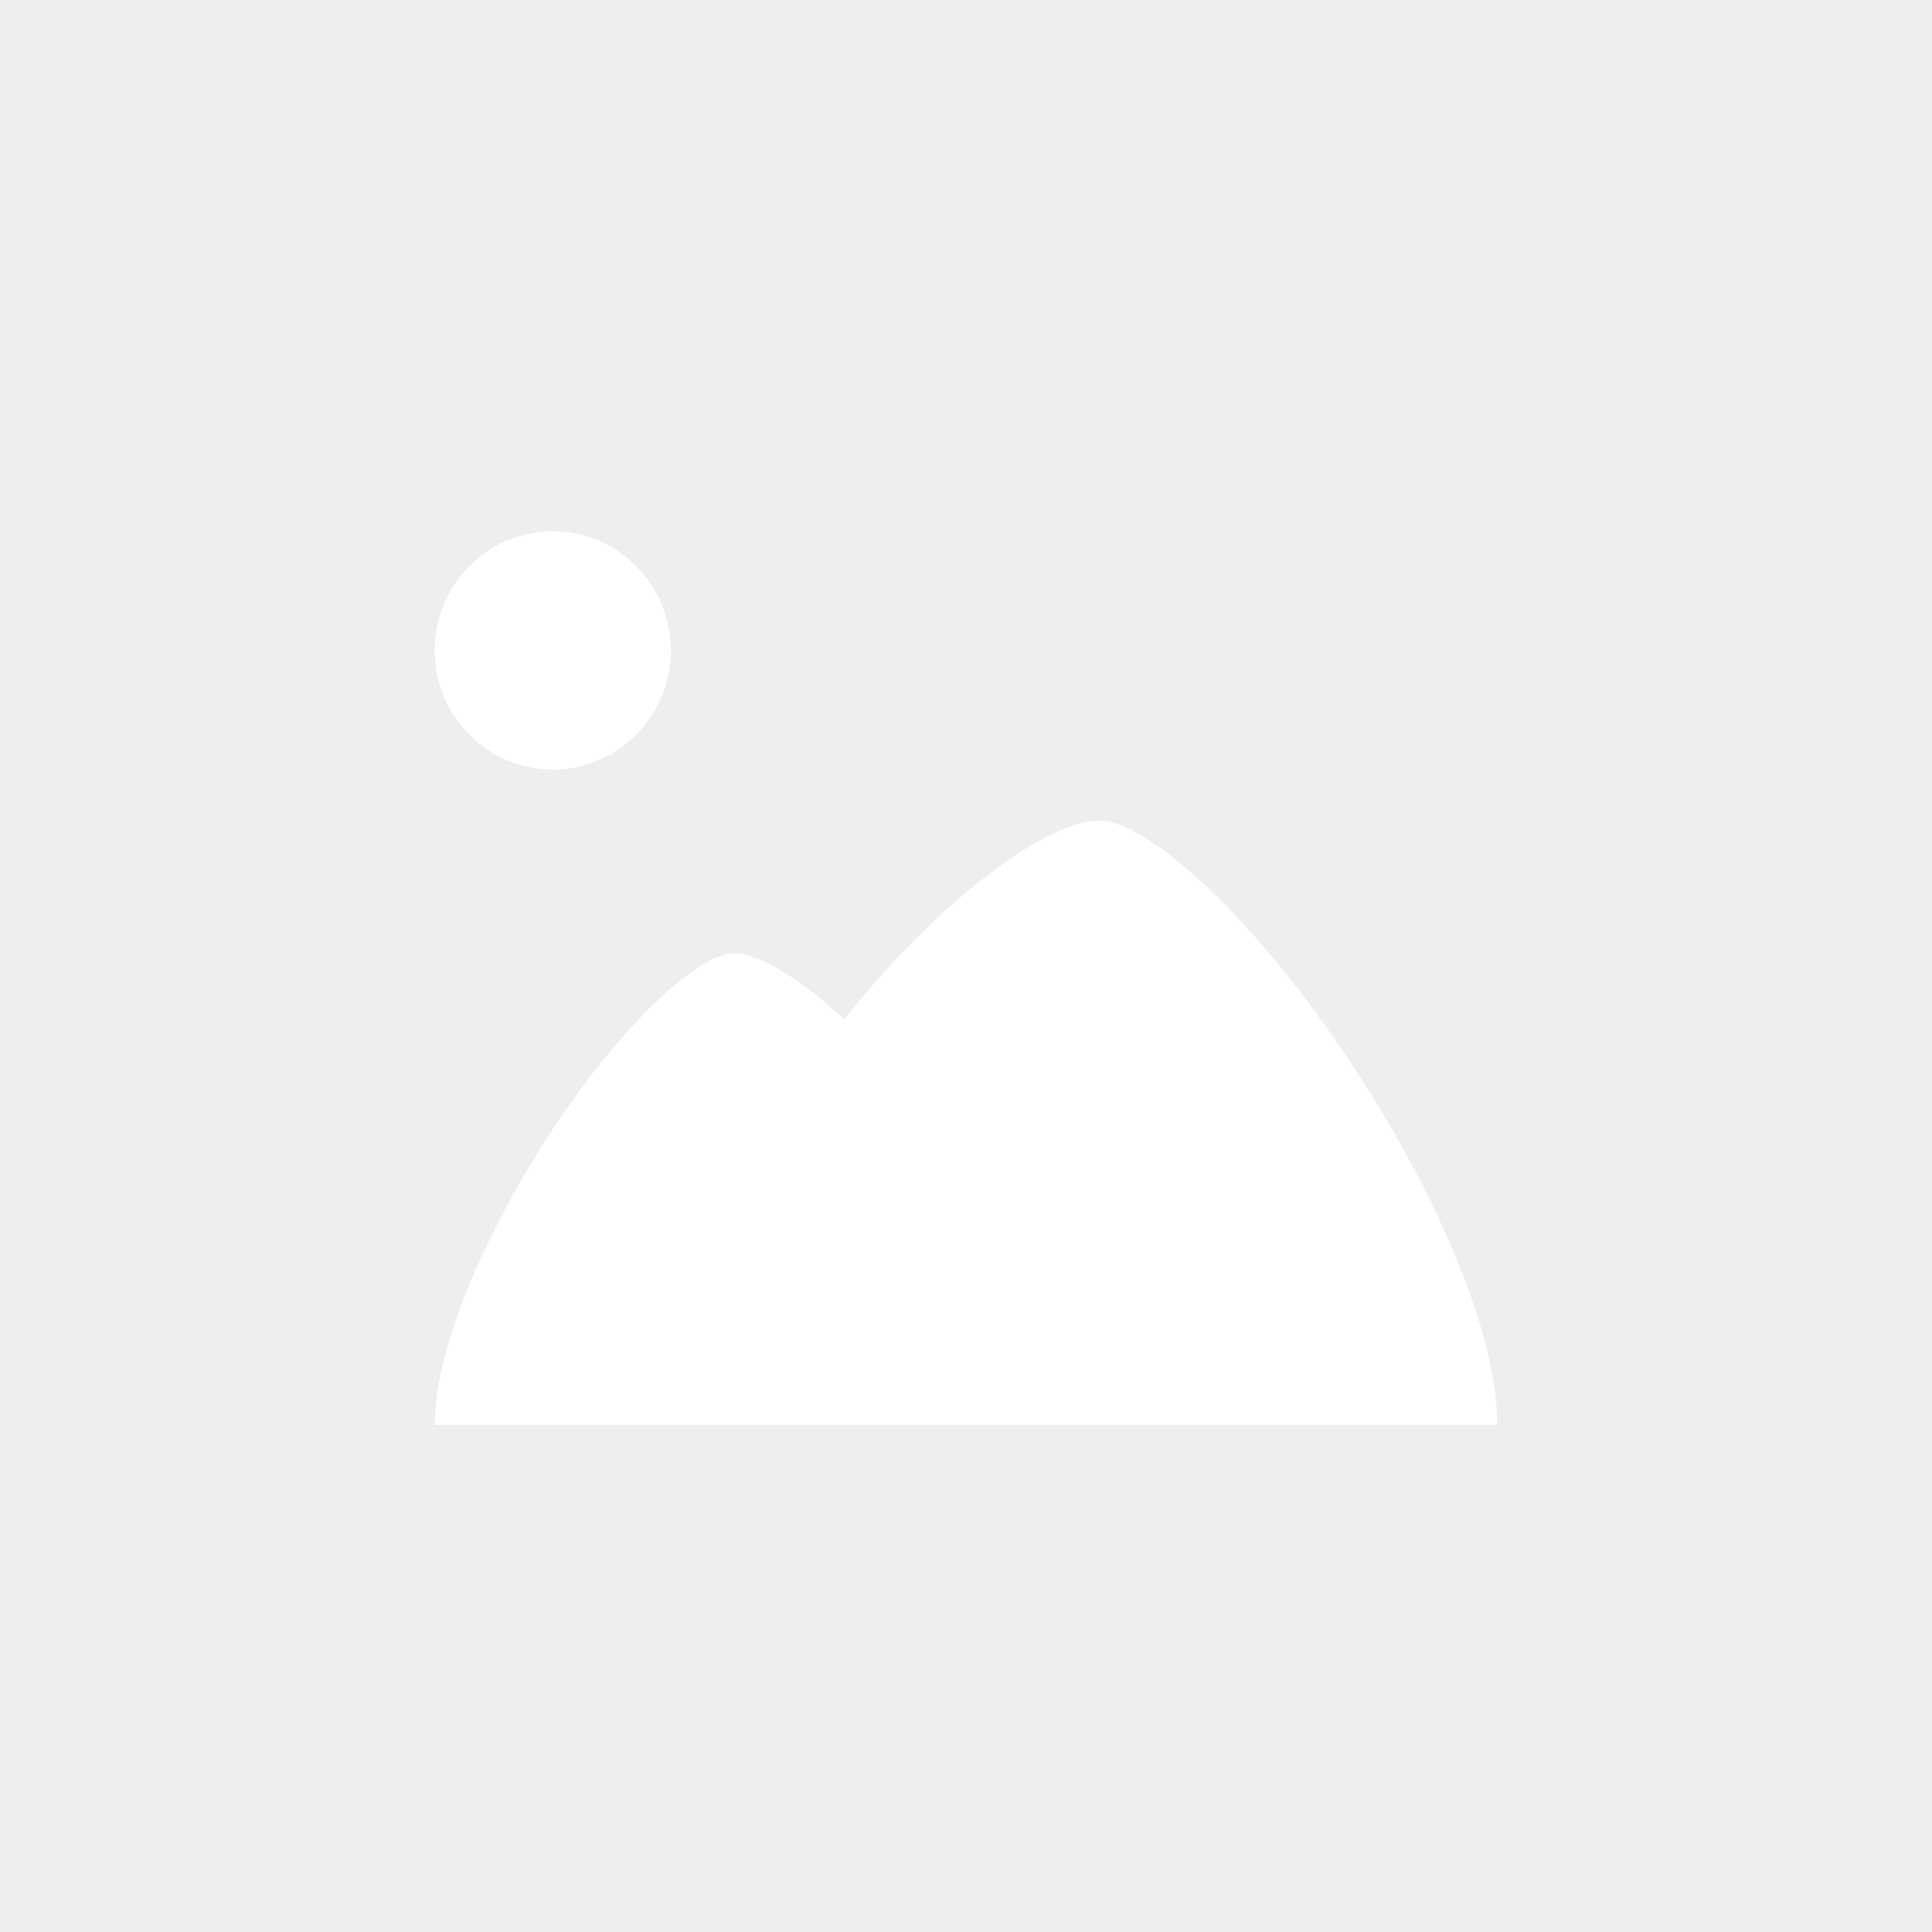 <?xml version="1.0" encoding="UTF-8"?>
<svg width="80px" height="80px" viewBox="0 0 80 80" version="1.1" xmlns="http://www.w3.org/2000/svg" xmlns:xlink="http://www.w3.org/1999/xlink">
    <title>Artboard</title>
    <g id="Artboard" stroke="none" stroke-width="1" fill="none" fill-rule="evenodd">
        <rect fill="#FFFFFF" x="0" y="0" width="80" height="80"></rect>
        <path d="M79.4,0.6 L79.4,79.4 L0.6,79.4 L0.6,0.6 L79.4,0.6 Z M45.5,33.377 C43.083,33.377 38.644,36.75 34.888,41.342 C33.13,39.786 31.479,38.873 30.375,38.873 C28.486,38.873 24.916,42.424 21.991,47.04 C19.277,51.323 17.143,56.357 17.425,59.6 L17.425,59.6 L62.579,59.6 L62.595,59.303 C62.735,55.198 59.956,49.021 56.471,43.735 C52.642,37.928 47.993,33.377 45.5,33.377 Z M22.889,21.4 C21.373,21.4 19.999,22.02 19.006,23.023 C18.014,24.023 17.4,25.406 17.4,26.933 C17.4,28.461 18.014,29.843 19.006,30.844 C19.999,31.847 21.373,32.467 22.889,32.467 C24.405,32.467 25.778,31.847 26.772,30.844 C27.764,29.843 28.378,28.461 28.378,26.933 C28.378,25.406 27.764,24.023 26.772,23.023 C25.778,22.02 24.405,21.4 22.889,21.4 Z" id="Combined-Shape" stroke="#EEEEEE" stroke-width="1.2" fill="#EEEEEE"></path>
    </g>
</svg>